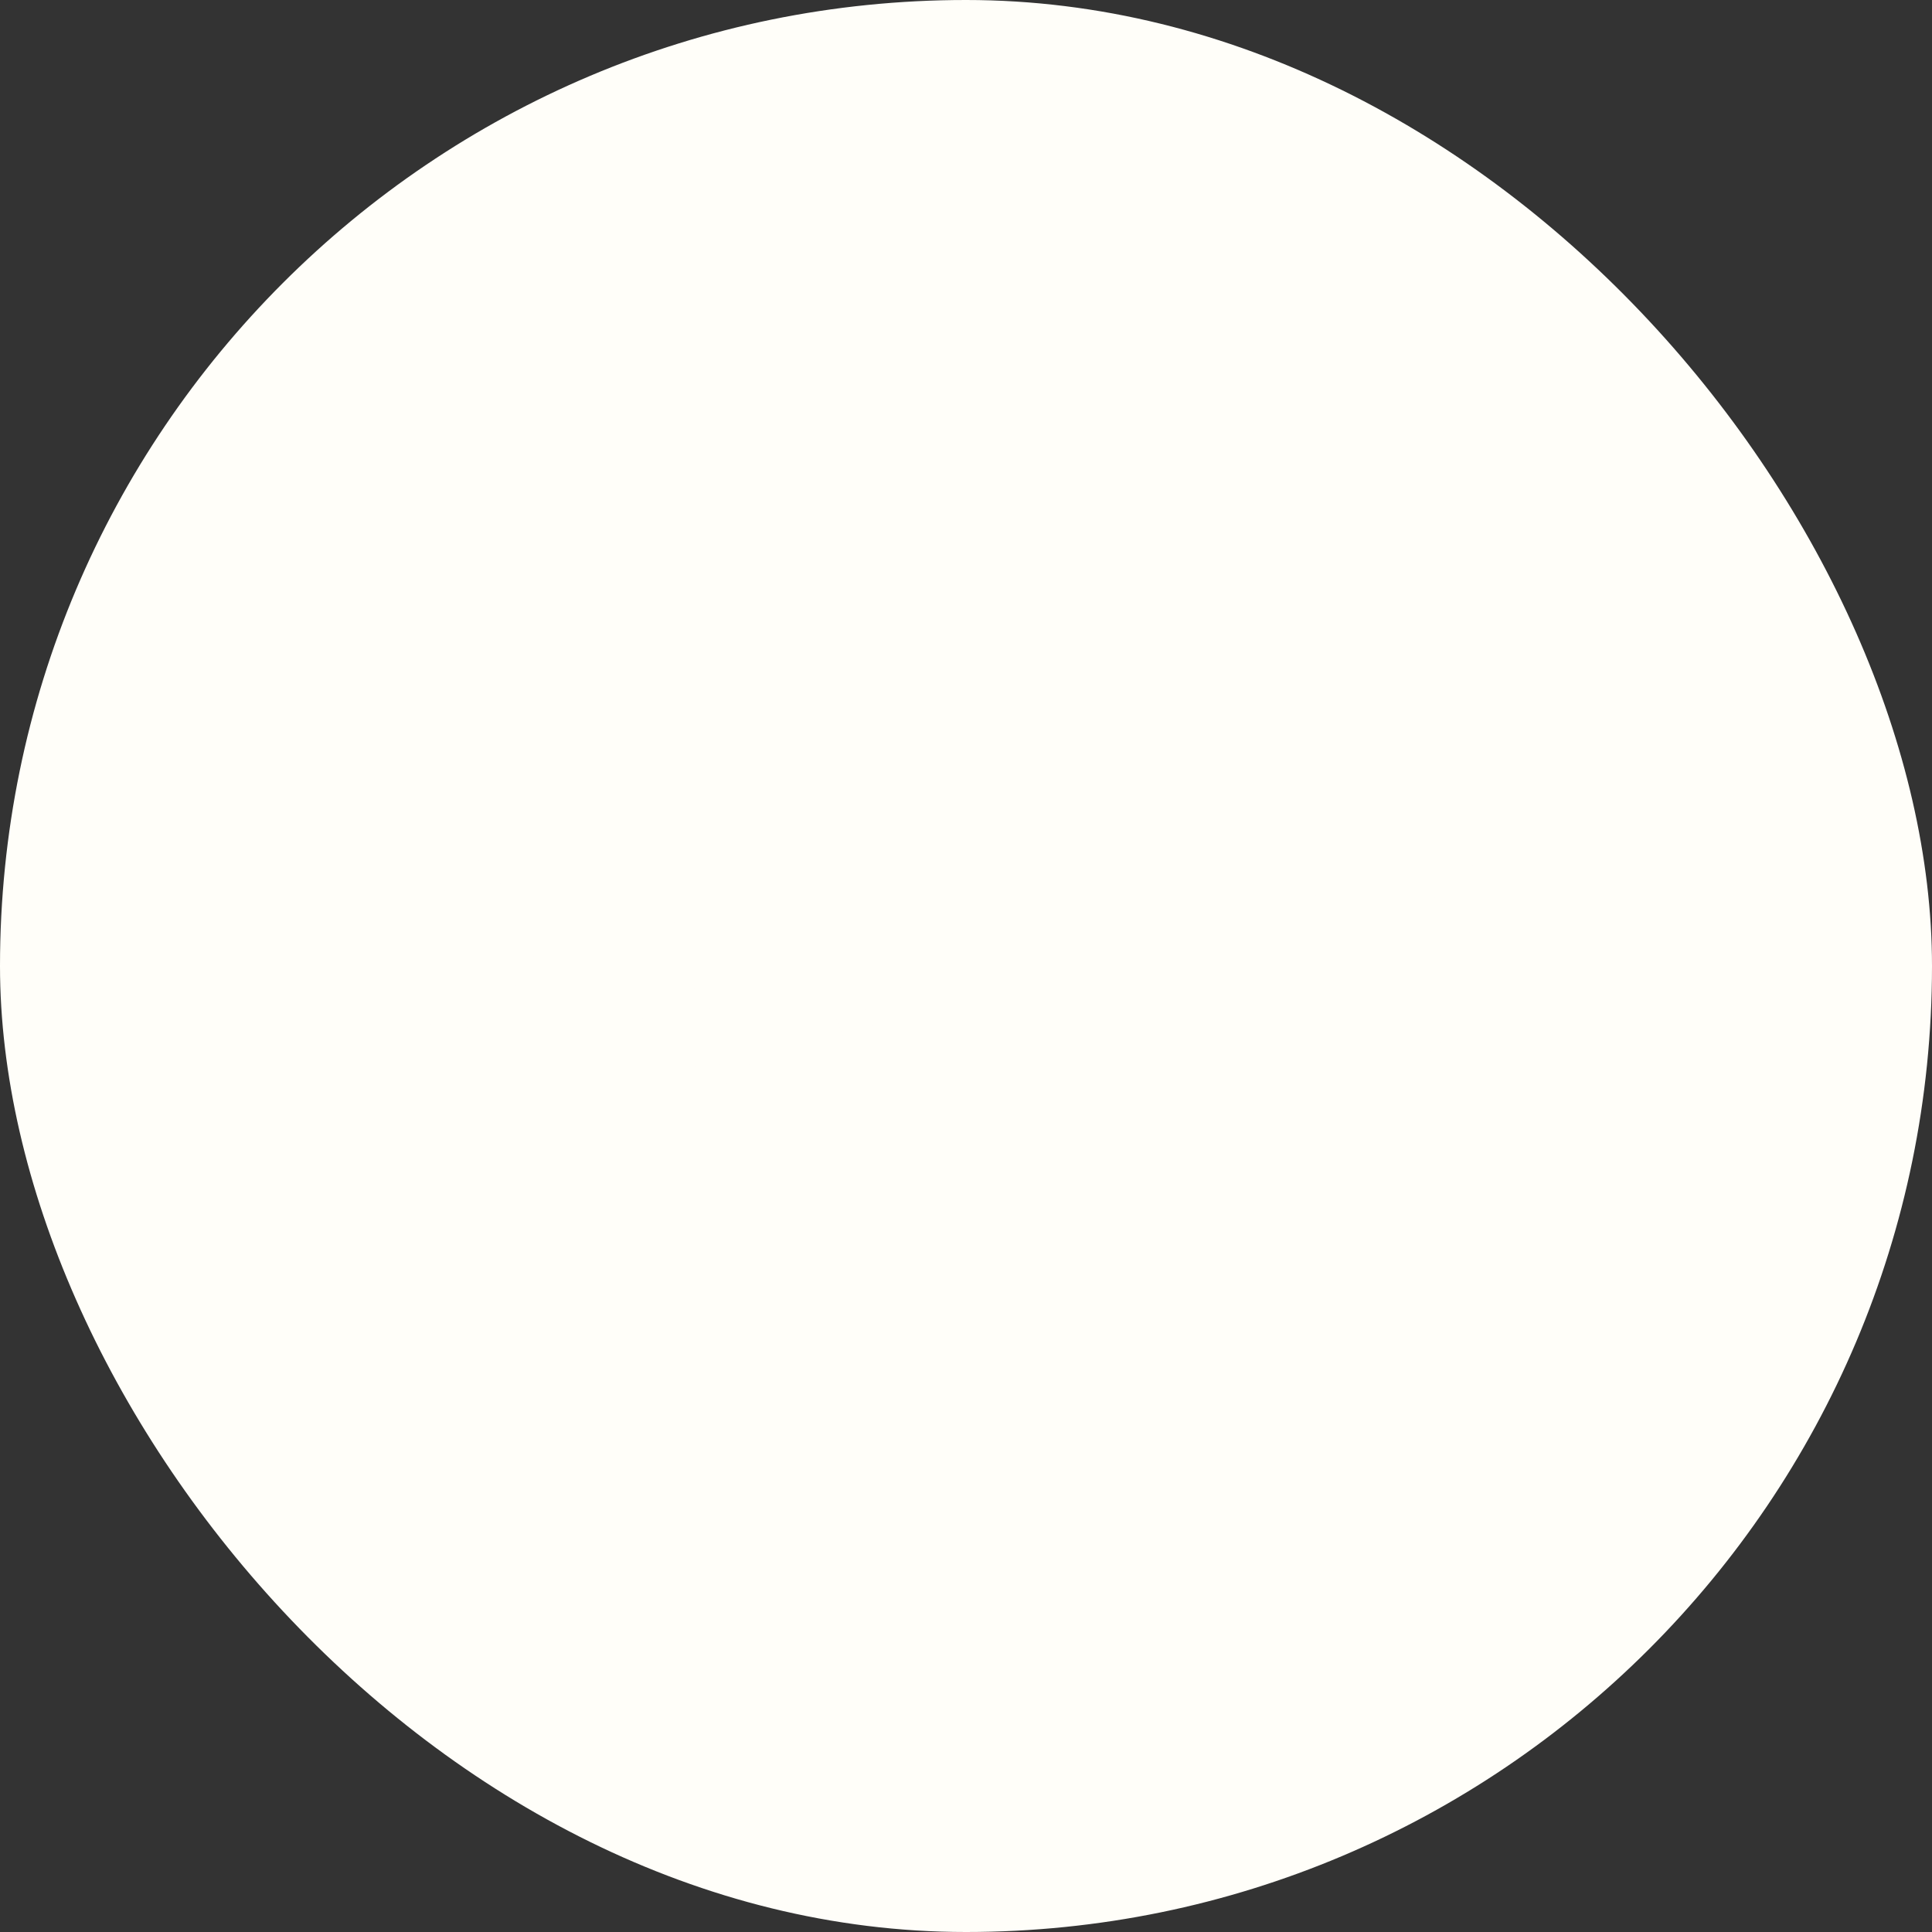 <svg width="72" height="72" viewBox="0 0 72 72" fill="none" xmlns="http://www.w3.org/2000/svg">
<rect x="0" y="0" width="72" height="72" fill="#333333" stroke="none"/>
<g style="mix-blend-mode:exclusion">
<rect width="72" height="72" rx="36" fill="#FFFEF9"/>
<g style="mix-blend-mode:exclusion">
<path d="M22.736 37.98C22.736 38.476 22.604 38.924 22.34 39.324C22.084 39.724 21.712 40.04 21.224 40.272C20.736 40.504 20.144 40.62 19.448 40.62C18.752 40.62 18.152 40.504 17.648 40.272C17.152 40.032 16.764 39.696 16.484 39.264C16.204 38.832 16.044 38.332 16.004 37.764H17.348C17.38 38.308 17.568 38.744 17.912 39.072C18.264 39.4 18.768 39.564 19.424 39.564C19.792 39.564 20.12 39.508 20.408 39.396C20.696 39.284 20.92 39.124 21.08 38.916C21.248 38.708 21.332 38.456 21.332 38.16C21.332 37.8 21.212 37.52 20.972 37.32C20.732 37.12 20.364 36.968 19.868 36.864L18.62 36.624C18.316 36.56 18.024 36.472 17.744 36.36C17.472 36.248 17.224 36.104 17 35.928C16.784 35.744 16.612 35.52 16.484 35.256C16.364 34.984 16.304 34.668 16.304 34.308C16.304 33.82 16.432 33.384 16.688 33C16.952 32.616 17.312 32.316 17.768 32.1C18.232 31.876 18.764 31.764 19.364 31.764C19.964 31.764 20.5 31.88 20.972 32.112C21.452 32.344 21.836 32.668 22.124 33.084C22.42 33.5 22.584 33.996 22.616 34.572H21.272C21.248 34.228 21.152 33.924 20.984 33.66C20.824 33.396 20.608 33.192 20.336 33.048C20.064 32.896 19.744 32.82 19.376 32.82C19.008 32.82 18.696 32.888 18.44 33.024C18.184 33.152 17.988 33.324 17.852 33.54C17.716 33.748 17.648 33.976 17.648 34.224C17.648 34.496 17.716 34.716 17.852 34.884C17.996 35.044 18.184 35.172 18.416 35.268C18.648 35.364 18.896 35.44 19.16 35.496L20.432 35.748C21.176 35.9 21.744 36.148 22.136 36.492C22.536 36.836 22.736 37.332 22.736 37.98ZM28.02 40.5V39.516C27.82 39.868 27.548 40.14 27.204 40.332C26.86 40.524 26.452 40.62 25.98 40.62C25.324 40.62 24.796 40.448 24.396 40.104C23.996 39.752 23.796 39.284 23.796 38.7C23.796 38.076 24.04 37.604 24.528 37.284C25.024 36.964 25.744 36.804 26.688 36.804C26.872 36.804 27.052 36.808 27.228 36.816C27.404 36.824 27.62 36.844 27.876 36.876V36.408C27.876 35.96 27.76 35.612 27.528 35.364C27.296 35.108 26.968 34.98 26.544 34.98C26.104 34.98 25.752 35.108 25.488 35.364C25.232 35.612 25.096 35.956 25.08 36.396H23.976C23.992 35.916 24.108 35.5 24.324 35.148C24.548 34.788 24.848 34.512 25.224 34.32C25.608 34.12 26.048 34.02 26.544 34.02C27.328 34.02 27.936 34.232 28.368 34.656C28.808 35.072 29.028 35.66 29.028 36.42V40.5H28.02ZM24.948 38.664C24.948 38.992 25.064 39.256 25.296 39.456C25.528 39.656 25.836 39.756 26.22 39.756C26.732 39.756 27.136 39.612 27.432 39.324C27.728 39.028 27.876 38.636 27.876 38.148V37.632C27.644 37.608 27.44 37.592 27.264 37.584C27.088 37.568 26.92 37.56 26.76 37.56C26.152 37.56 25.696 37.652 25.392 37.836C25.096 38.012 24.948 38.288 24.948 38.664ZM35.729 34.14L32.549 42.816H31.229L32.141 40.416L29.633 34.14H30.941L32.789 38.988L34.505 34.14H35.729ZM40.514 40.5H39.194V31.884H40.514V35.484H44.882V31.884H46.202V40.5H44.882V36.636H40.514V40.5ZM49.193 40.5H47.981V34.14H49.193V40.5ZM49.457 32.664C49.457 32.888 49.373 33.08 49.205 33.24C49.045 33.392 48.837 33.468 48.581 33.468C48.317 33.468 48.101 33.392 47.933 33.24C47.773 33.08 47.693 32.888 47.693 32.664C47.693 32.424 47.773 32.232 47.933 32.088C48.101 31.936 48.317 31.86 48.581 31.86C48.837 31.86 49.045 31.936 49.205 32.088C49.373 32.232 49.457 32.424 49.457 32.664ZM54.607 38.136H53.683L53.395 31.884H54.895L54.607 38.136ZM55.099 39.66C55.099 39.916 55.007 40.132 54.823 40.308C54.639 40.476 54.415 40.56 54.151 40.56C53.879 40.56 53.651 40.476 53.467 40.308C53.291 40.132 53.203 39.916 53.203 39.66C53.203 39.388 53.291 39.168 53.467 39C53.651 38.824 53.879 38.736 54.151 38.736C54.423 38.736 54.647 38.824 54.823 39C55.007 39.168 55.099 39.388 55.099 39.66Z" fill="#FFFEF9"/>
<path d="M15.5 42.9H55.759V43.62H15.5V42.9Z" fill="#FFFEF9"/>
</g>
</g>
</svg>
